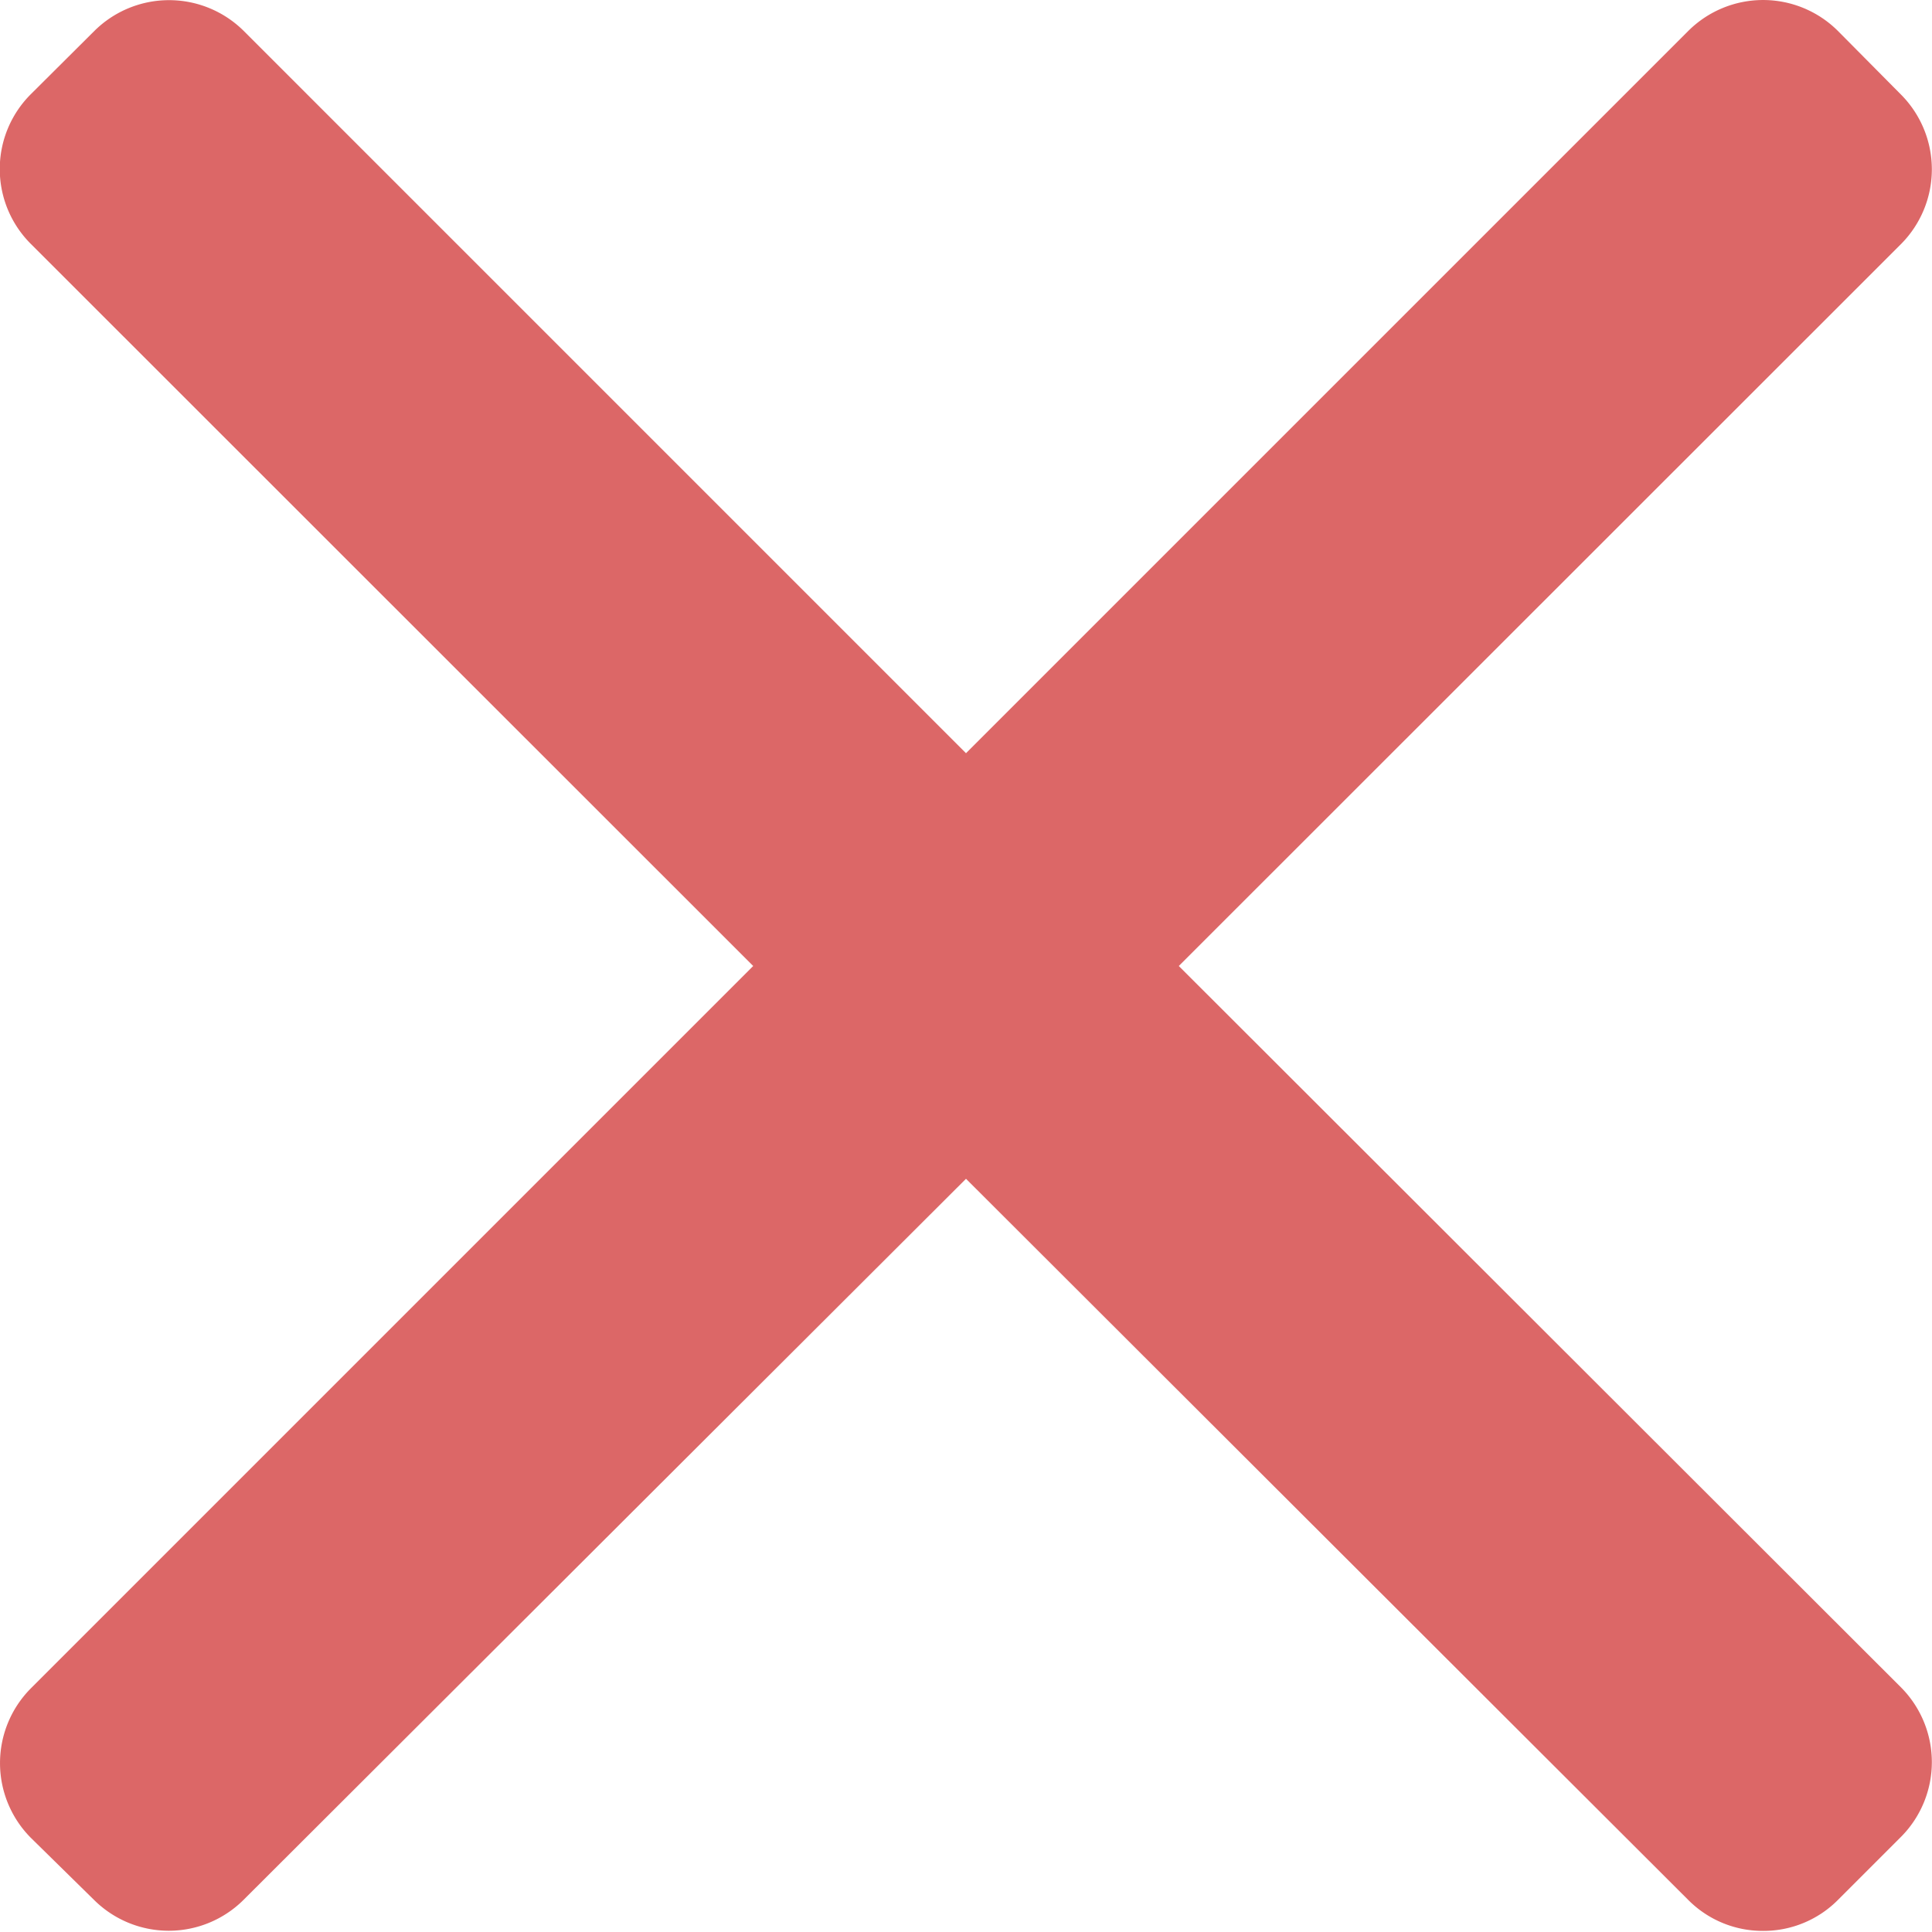 <svg xmlns="http://www.w3.org/2000/svg" width="7" height="7" viewBox="0 0 7 7">
  <g id="close_1_" data-name="close (1)" transform="translate(6 -2.016)">
    <g id="Group_337" data-name="Group 337" transform="translate(0 0.016)">
      <path id="Path_8013" data-name="Path 8013" d="M4.271,3.516,6.888.9a.384.384,0,0,0,0-.541L6.659.128a.384.384,0,0,0-.542,0L3.5,2.745.883.128a.384.384,0,0,0-.541,0L.112.357A.383.383,0,0,0,.112.9L2.729,3.516.112,6.133a.384.384,0,0,0,0,.542L.341,6.9a.384.384,0,0,0,.541,0L3.5,4.287,6.117,6.9a.38.38,0,0,0,.271.112h0A.38.38,0,0,0,6.659,6.9l.229-.229a.384.384,0,0,0,0-.541Z" transform="translate(-6 1.984)" fill="#dc6767"/>
    </g>
  </g>
</svg>
